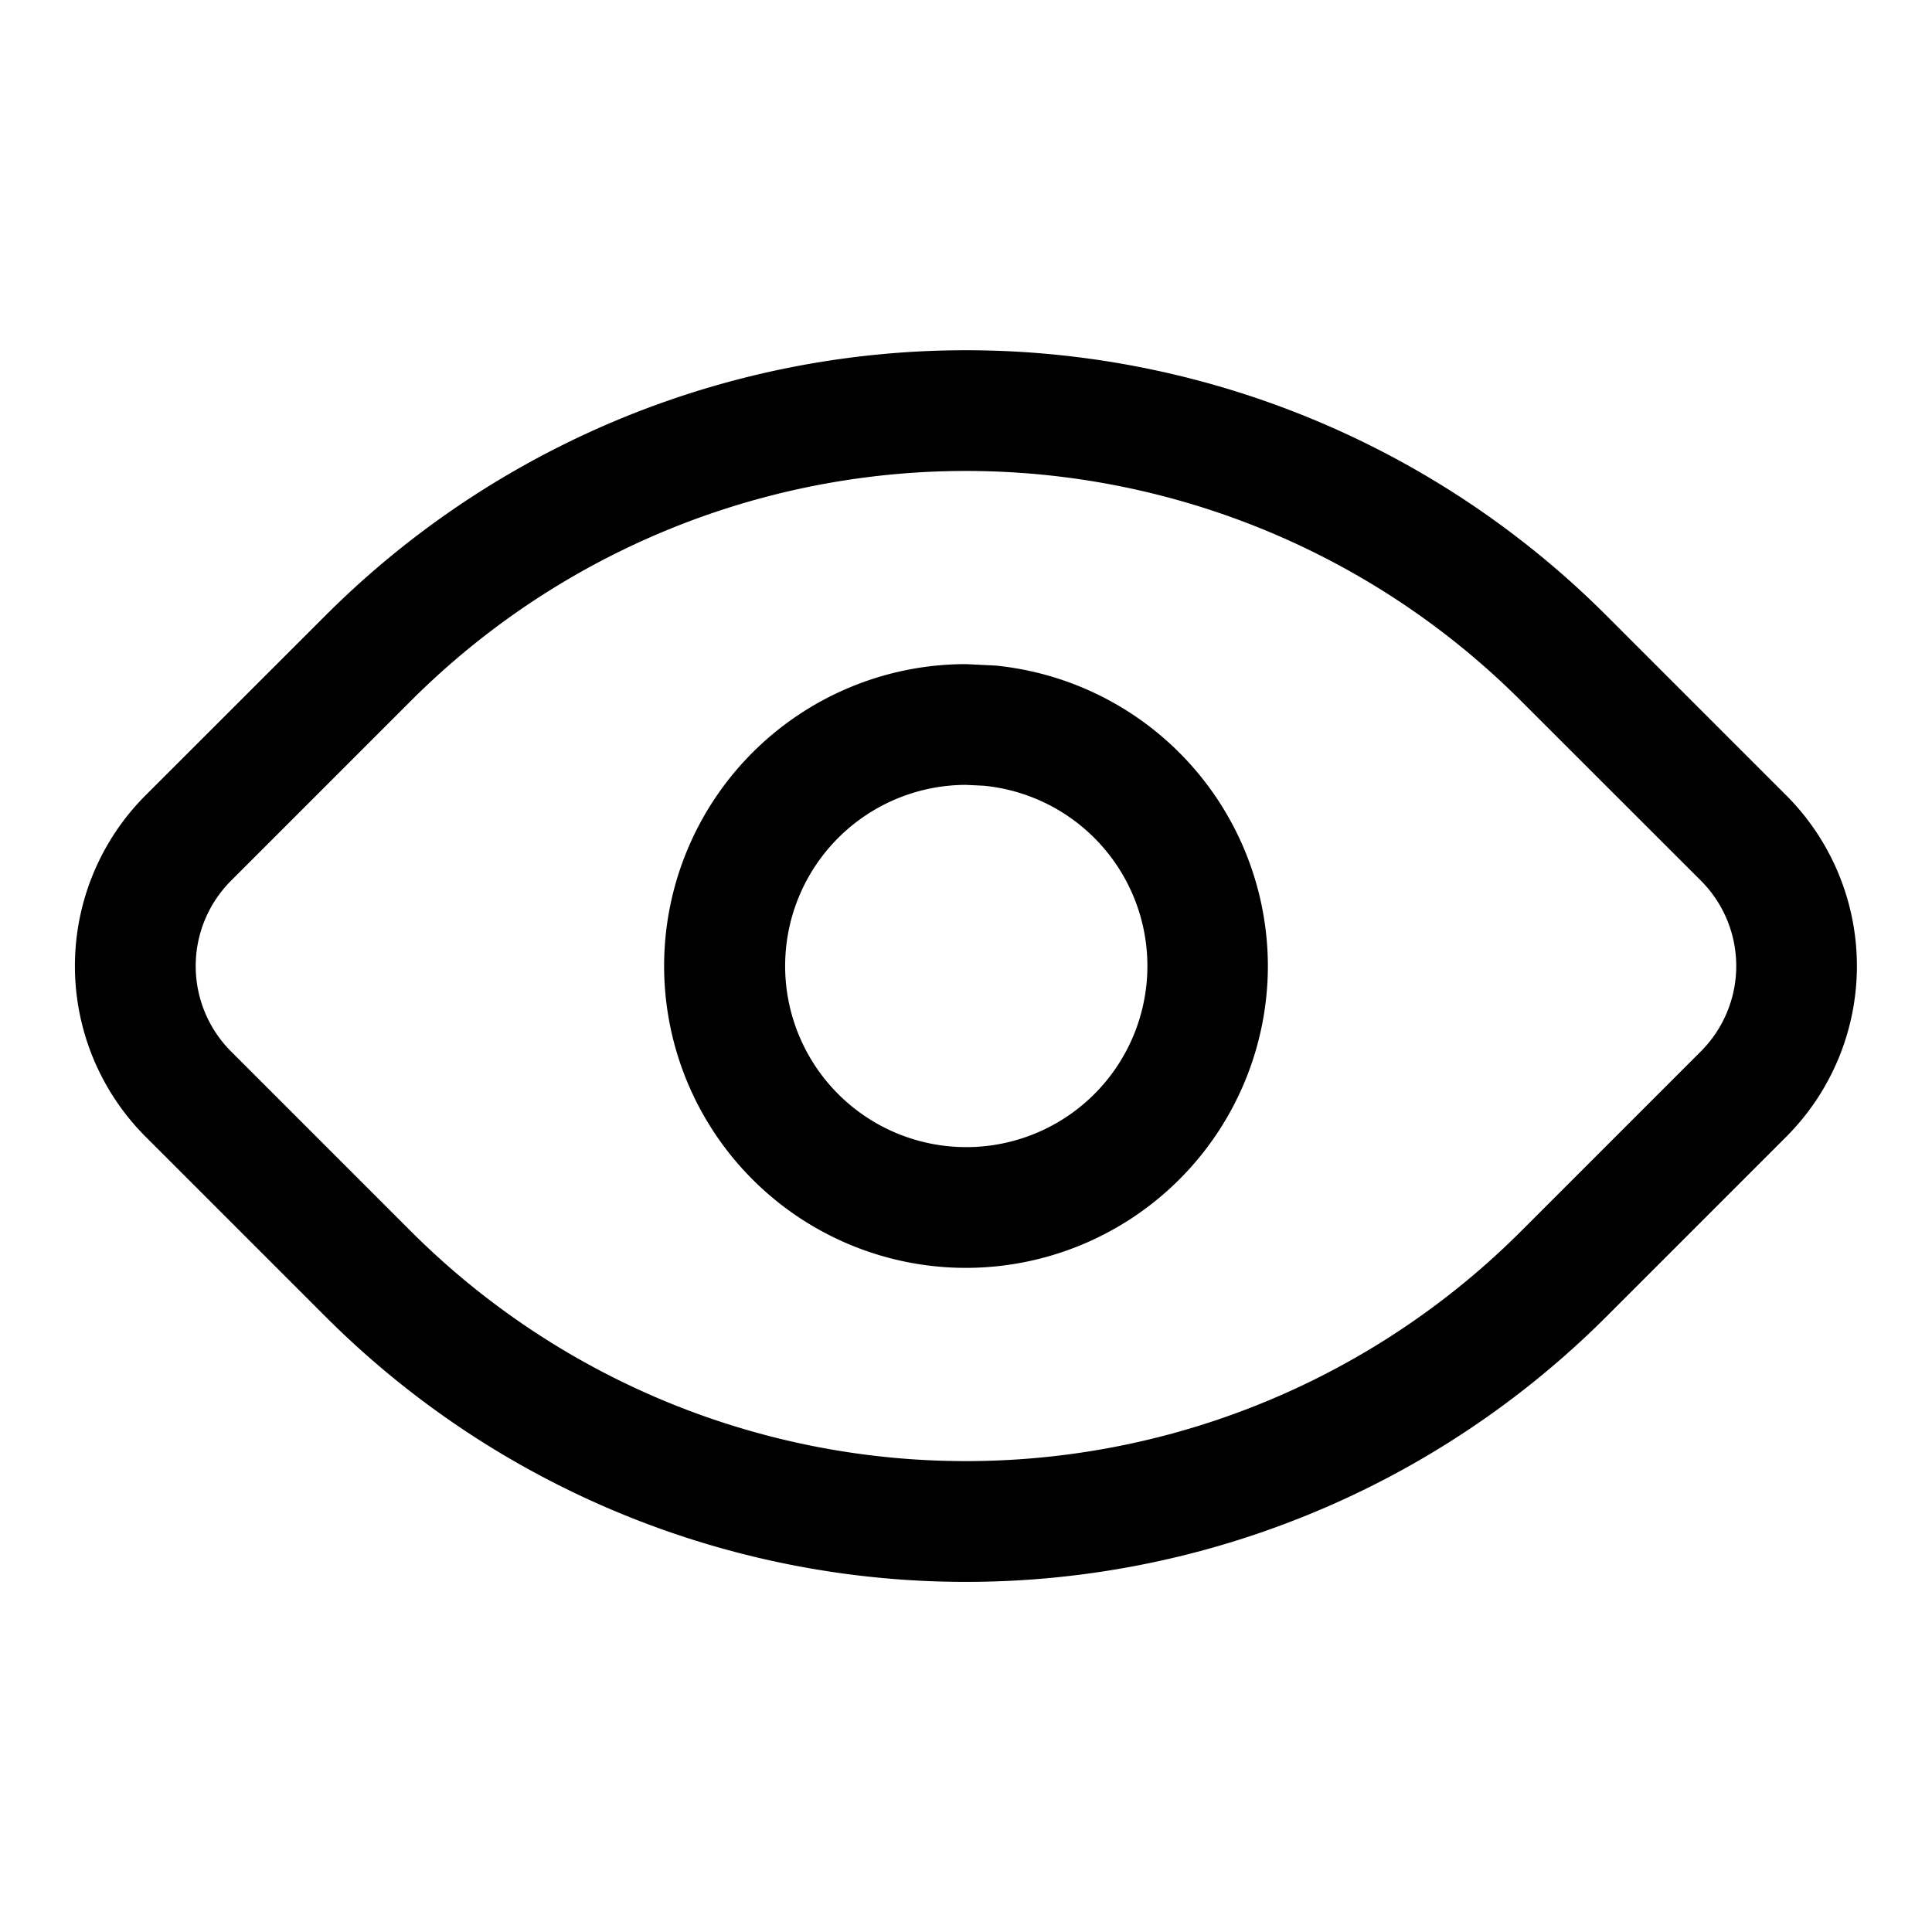 <svg xmlns="http://www.w3.org/2000/svg" fill="none" viewBox="0 0 16 16">
  <path fill="currentColor" d="M2.696 5.097a7.501 7.501 0 0 1 10.607 0l1.49 1.49a2 2 0 0 1 0 2.827l-1.49 1.49a7.501 7.501 0 0 1-10.607 0l-1.49-1.49a2 2 0 0 1 0-2.828l1.49-1.489Zm9.9.707a6.501 6.501 0 0 0-9.193 0l-1.49 1.49a1 1 0 0 0 0 1.413l1.49 1.49a6.502 6.502 0 0 0 9.193 0l1.49-1.49a1 1 0 0 0 0-1.414l-1.49-1.489Zm-4.351-.292A2.504 2.504 0 0 1 10.5 8 2.502 2.502 0 0 1 8 10.5a2.5 2.5 0 0 1 0-5l.245.012ZM8 6.5a1.5 1.5 0 1 0 .147.007L8 6.5Z"/>
</svg>